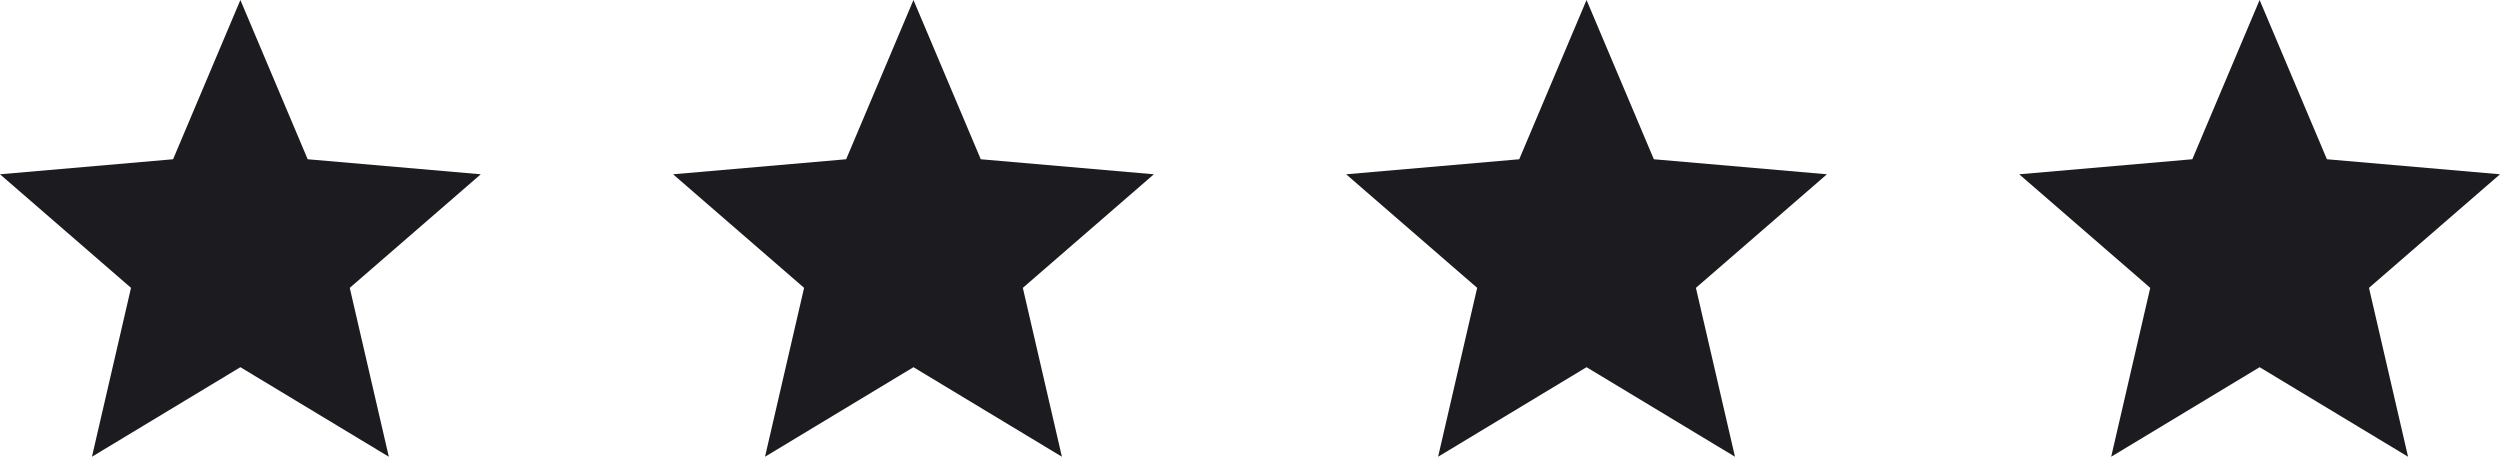 <svg width="104" height="19" viewBox="0 0 104 19" fill="none" xmlns="http://www.w3.org/2000/svg">
<path d="M3.825 19L5.45 11.975L0 7.25L7.2 6.625L10 0L12.8 6.625L20 7.25L14.55 11.975L16.175 19L10 15.275L3.825 19Z" fill="#1C1B1F"/>
<path d="M31.825 19L33.45 11.975L28 7.25L35.2 6.625L38 0L40.8 6.625L48 7.25L42.55 11.975L44.175 19L38 15.275L31.825 19Z" fill="#1C1B1F"/>
<path d="M59.825 19L61.45 11.975L56 7.25L63.2 6.625L66 0L68.8 6.625L76 7.25L70.55 11.975L72.175 19L66 15.275L59.825 19Z" fill="#1C1B1F"/>
<path d="M87.825 19L89.45 11.975L84 7.25L91.2 6.625L94 0L96.8 6.625L104 7.25L98.55 11.975L100.175 19L94 15.275L87.825 19Z" fill="#1C1B1F"/>
</svg>

